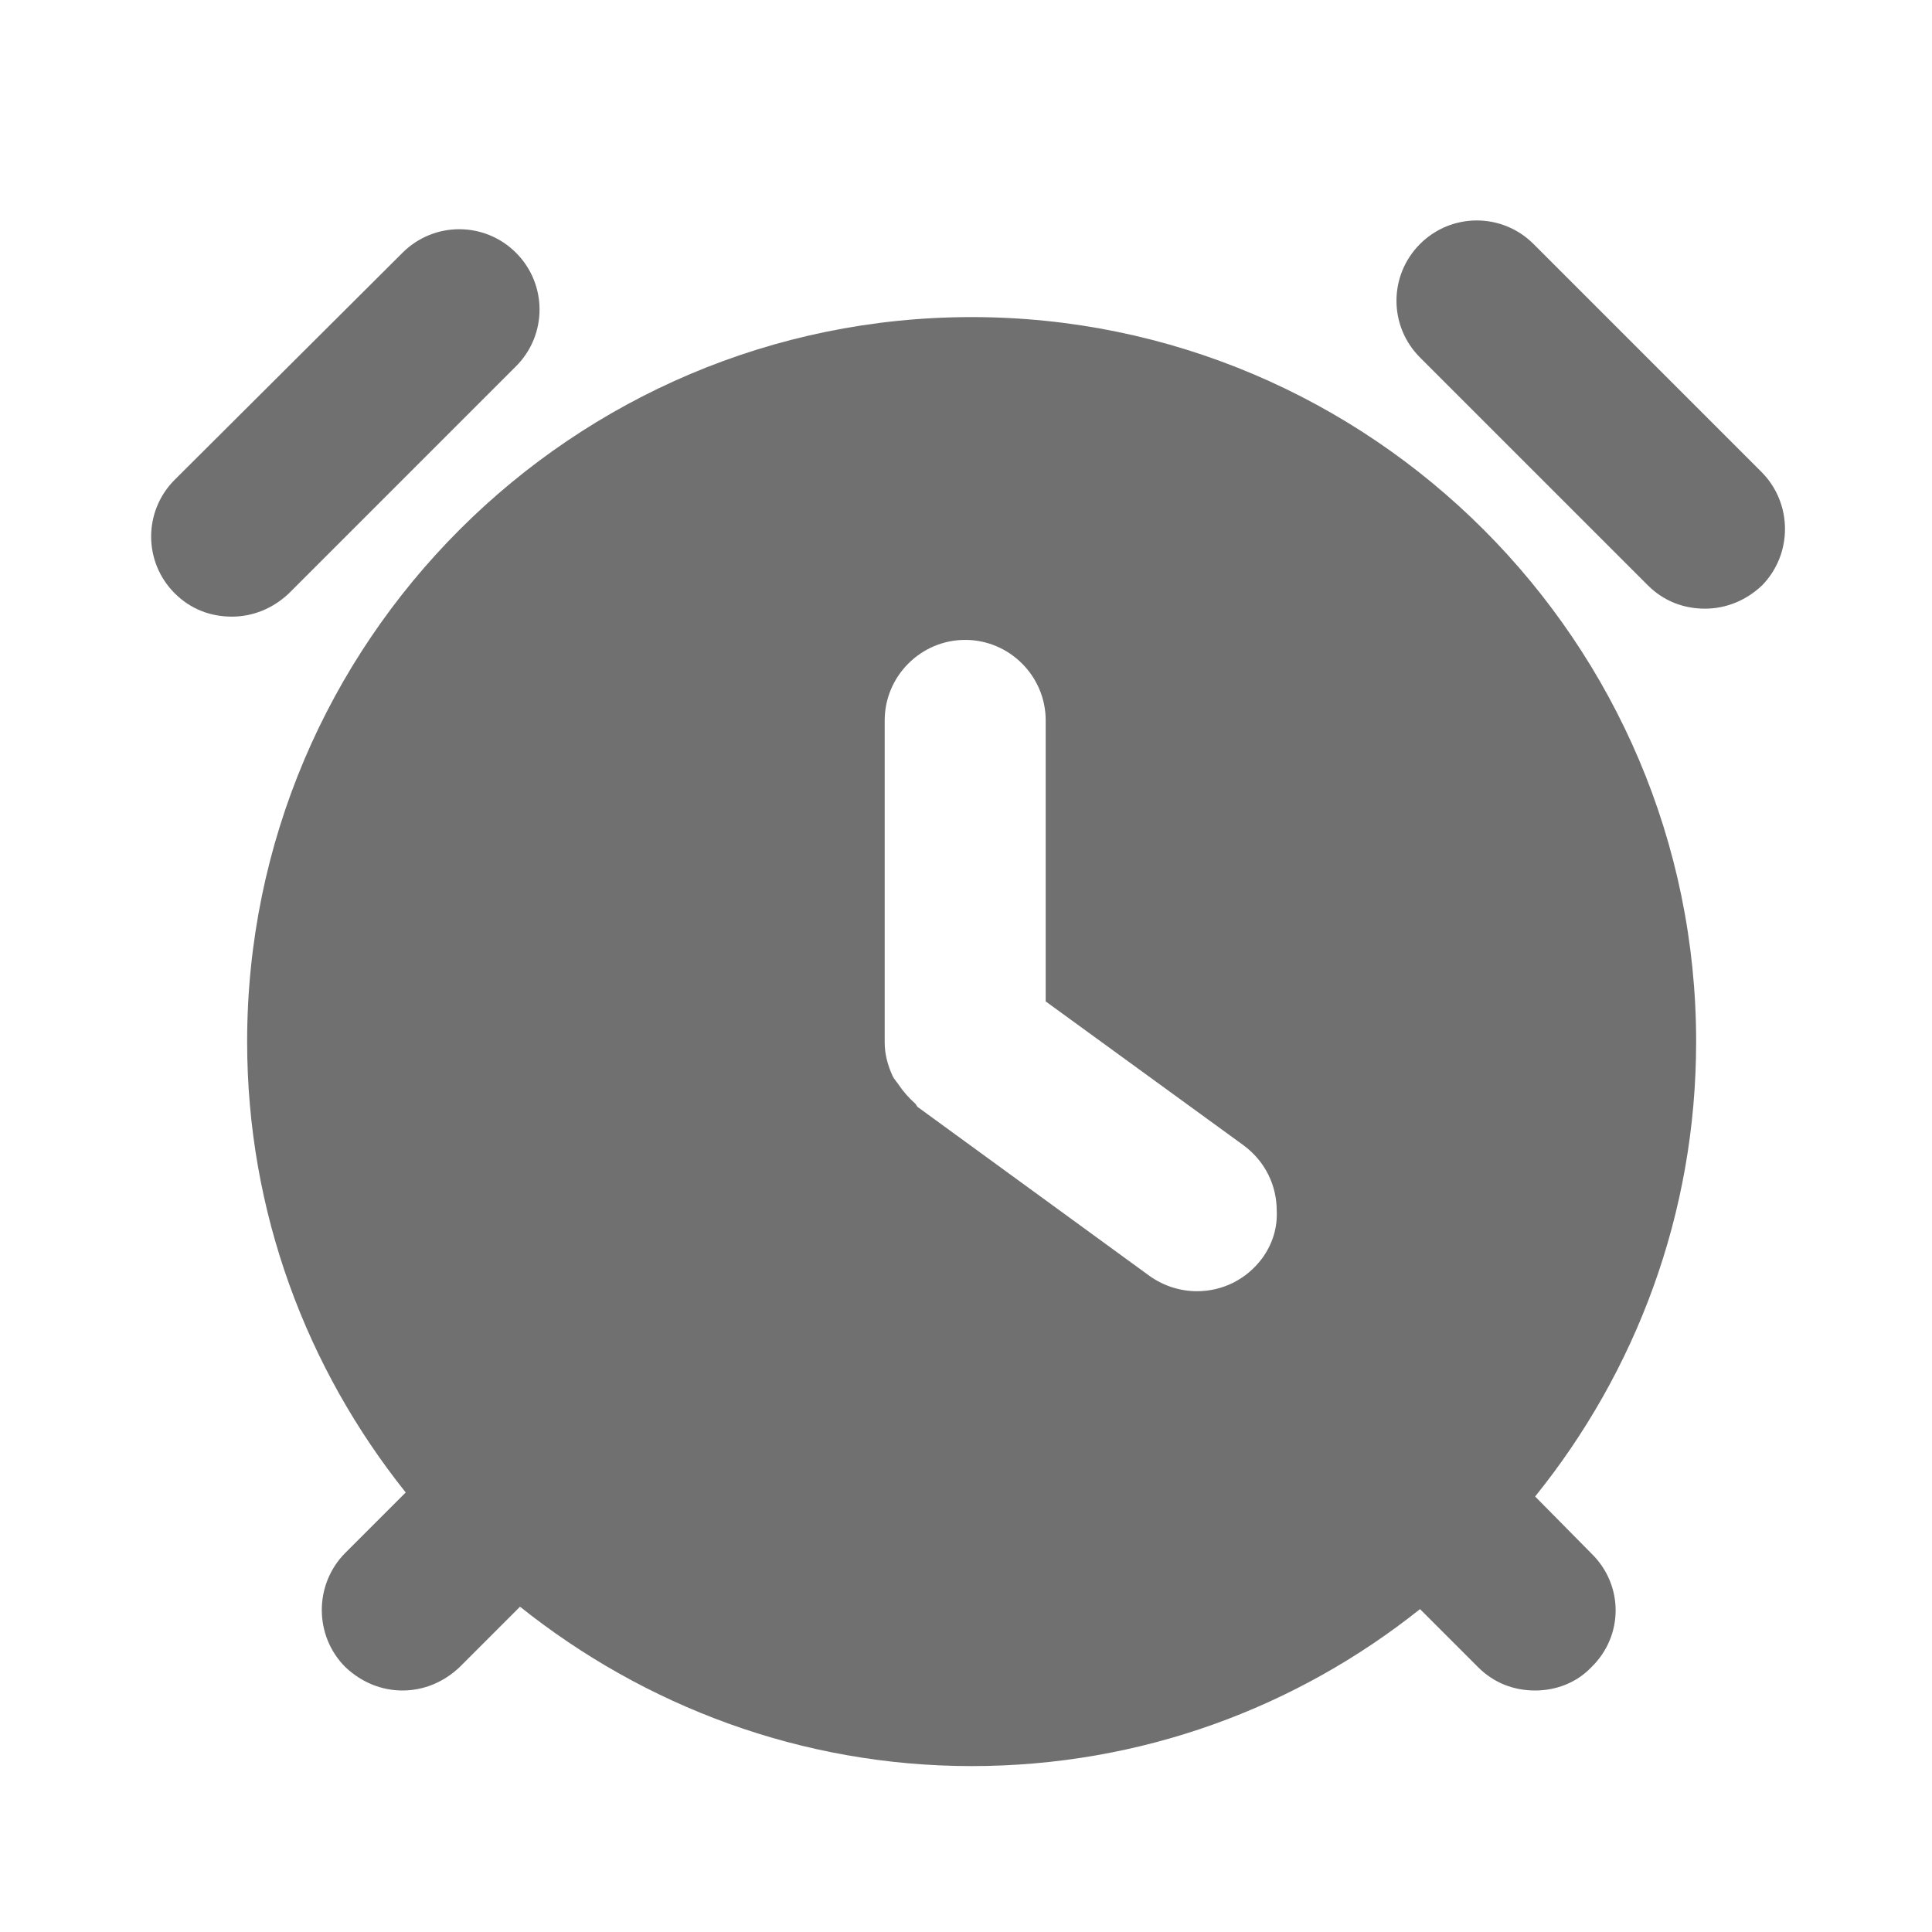 <svg width="24" height="24" viewBox="0 0 24 24" fill="none" xmlns="http://www.w3.org/2000/svg">
<path d="M6.41 4.55C6.8 4.16 6.8 3.53 6.41 3.14C6.02 2.75 5.39 2.75 5 3.14L2.17 5.96C1.78 6.35 1.78 6.98 2.17 7.37C2.37 7.57 2.62 7.66 2.88 7.66C3.14 7.66 3.39 7.56 3.59 7.37L6.41 4.55Z" fill="black" fill-opacity="0.56"/>
<path d="M21.88 5.861L19.05 3.031C18.66 2.641 18.03 2.641 17.64 3.031C17.25 3.421 17.25 4.051 17.64 4.441L20.47 7.271C20.67 7.471 20.92 7.561 21.18 7.561C21.44 7.561 21.69 7.461 21.89 7.271C22.27 6.881 22.27 6.251 21.88 5.861Z" fill="black" fill-opacity="0.56"/>
<path d="M19.07 18.59C20.32 17.04 21.07 15.079 21.07 12.94C21.07 7.979 17.03 3.939 12.07 3.939C7.11 3.939 3.07 7.979 3.07 12.94C3.07 15.059 3.81 17 5.04 18.54L4.29 19.29C3.9 19.68 3.9 20.32 4.29 20.709C4.49 20.899 4.74 21 5 21C5.26 21 5.51 20.899 5.71 20.709L6.46 19.959C8 21.189 9.95 21.939 12.07 21.939C14.18 21.939 16.11 21.209 17.64 19.989L18.36 20.709C18.56 20.91 18.81 21 19.07 21C19.32 21 19.58 20.91 19.77 20.709C20.17 20.32 20.17 19.689 19.77 19.299L19.07 18.59ZM15.68 15.63C15.48 15.899 15.18 16.04 14.87 16.04C14.67 16.04 14.46 15.979 14.28 15.85L11.41 13.759C11.39 13.749 11.38 13.72 11.37 13.71C11.29 13.639 11.22 13.559 11.16 13.47C11.14 13.44 11.11 13.409 11.09 13.37C11.03 13.239 10.99 13.1 10.99 12.95V8.949C10.99 8.399 11.44 7.949 11.99 7.949C12.54 7.949 12.99 8.399 12.99 8.949V12.44L15.45 14.229C15.72 14.43 15.86 14.729 15.86 15.04C15.87 15.249 15.81 15.45 15.68 15.63Z" fill="black" fill-opacity="0.56"/>
</svg>
